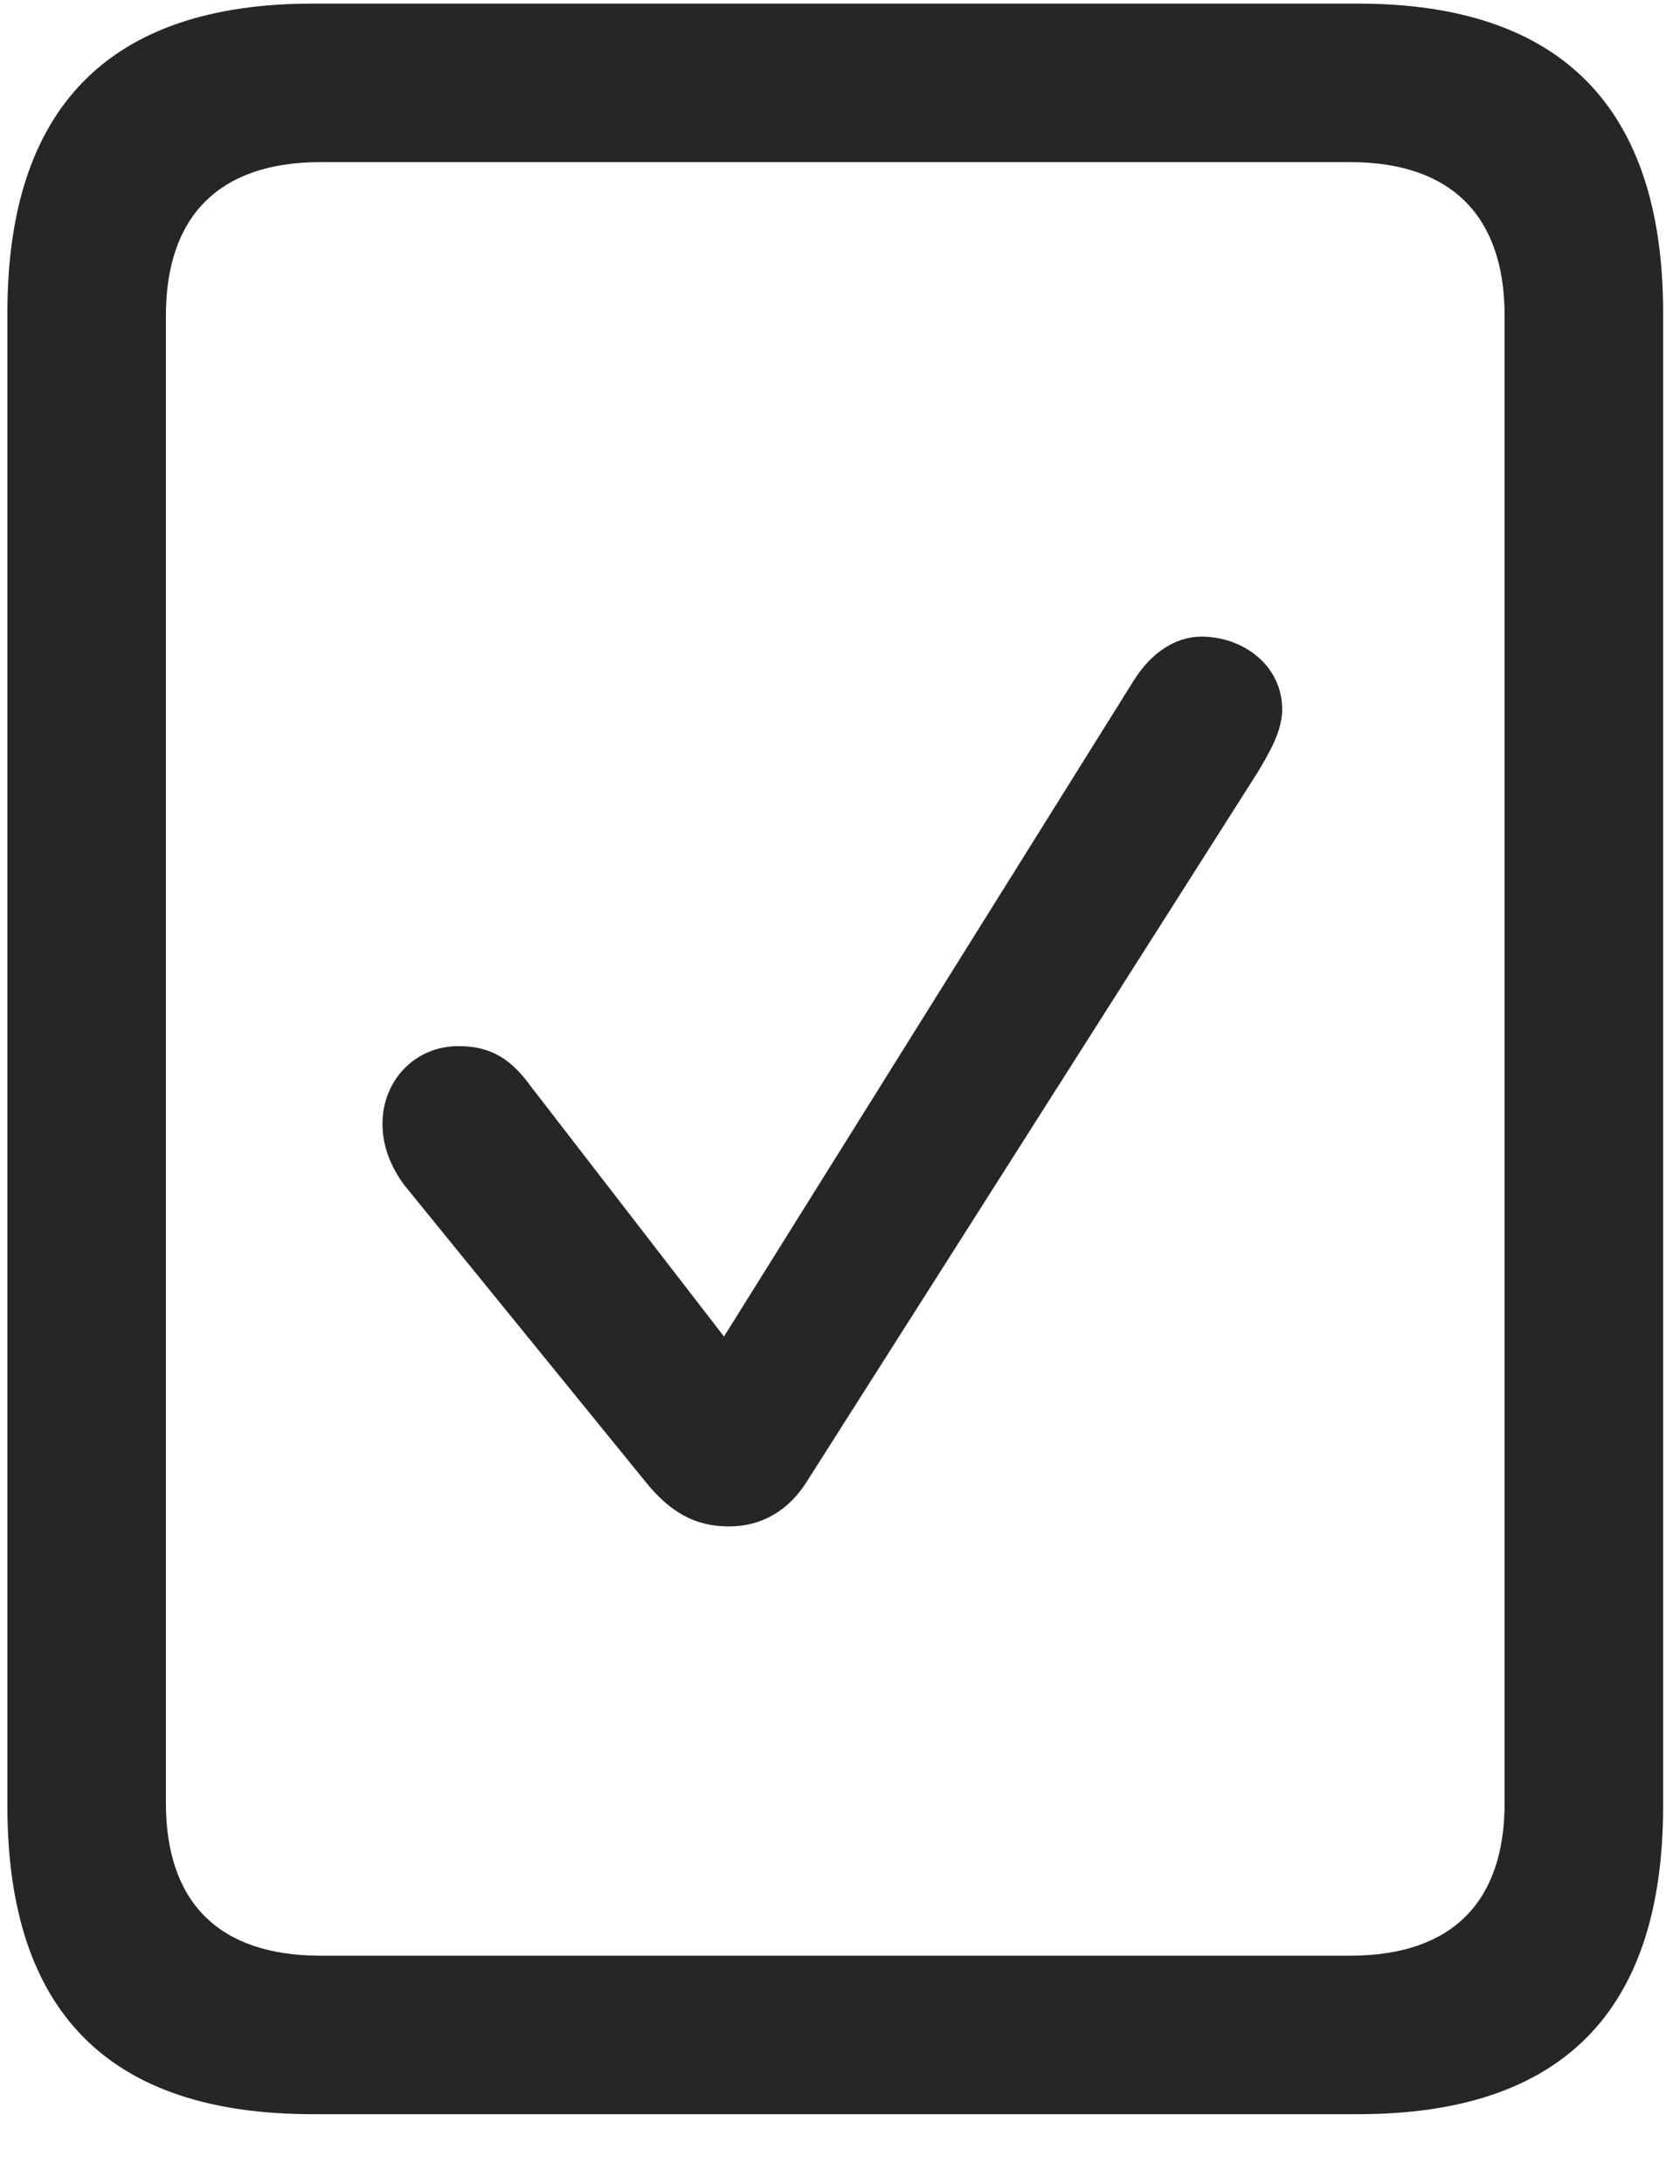 <svg width="20" height="26" viewBox="0 0 20 26" fill="none" xmlns="http://www.w3.org/2000/svg">
<g clip-path="url(#clip0_2207_23194)">
<path d="M0.088 21.5C0.088 23.95 1.295 25.169 3.721 25.169H16.166C18.592 25.169 19.799 23.95 19.799 21.5V3.723C19.799 1.286 18.592 0.043 16.166 0.043H3.721C1.295 0.043 0.088 1.286 0.088 3.723V21.5ZM1.975 21.465V3.758C1.975 2.586 2.596 1.93 3.815 1.93H16.073C17.291 1.93 17.912 2.586 17.912 3.758V21.465C17.912 22.637 17.291 23.282 16.073 23.282H3.815C2.596 23.282 1.975 22.637 1.975 21.465Z" fill="black" fill-opacity="0.85"/>
<path d="M8.678 18.172C9.065 18.172 9.393 17.985 9.615 17.622L14.971 9.196C15.111 8.961 15.264 8.704 15.264 8.446C15.264 7.918 14.795 7.579 14.303 7.579C13.998 7.579 13.705 7.766 13.494 8.106L8.619 15.911L6.311 12.922C6.041 12.547 5.772 12.454 5.455 12.454C4.94 12.454 4.553 12.864 4.553 13.379C4.553 13.637 4.647 13.883 4.811 14.106L7.67 17.622C7.975 18.008 8.28 18.172 8.678 18.172Z" fill="black" fill-opacity="0.85"/>
</g>
<defs>
<clipPath id="clip0_2207_23194">
<rect width="19.711" height="25.137" fill="white" transform="translate(0.088 0.043)"/>
</clipPath>
</defs>
</svg>
